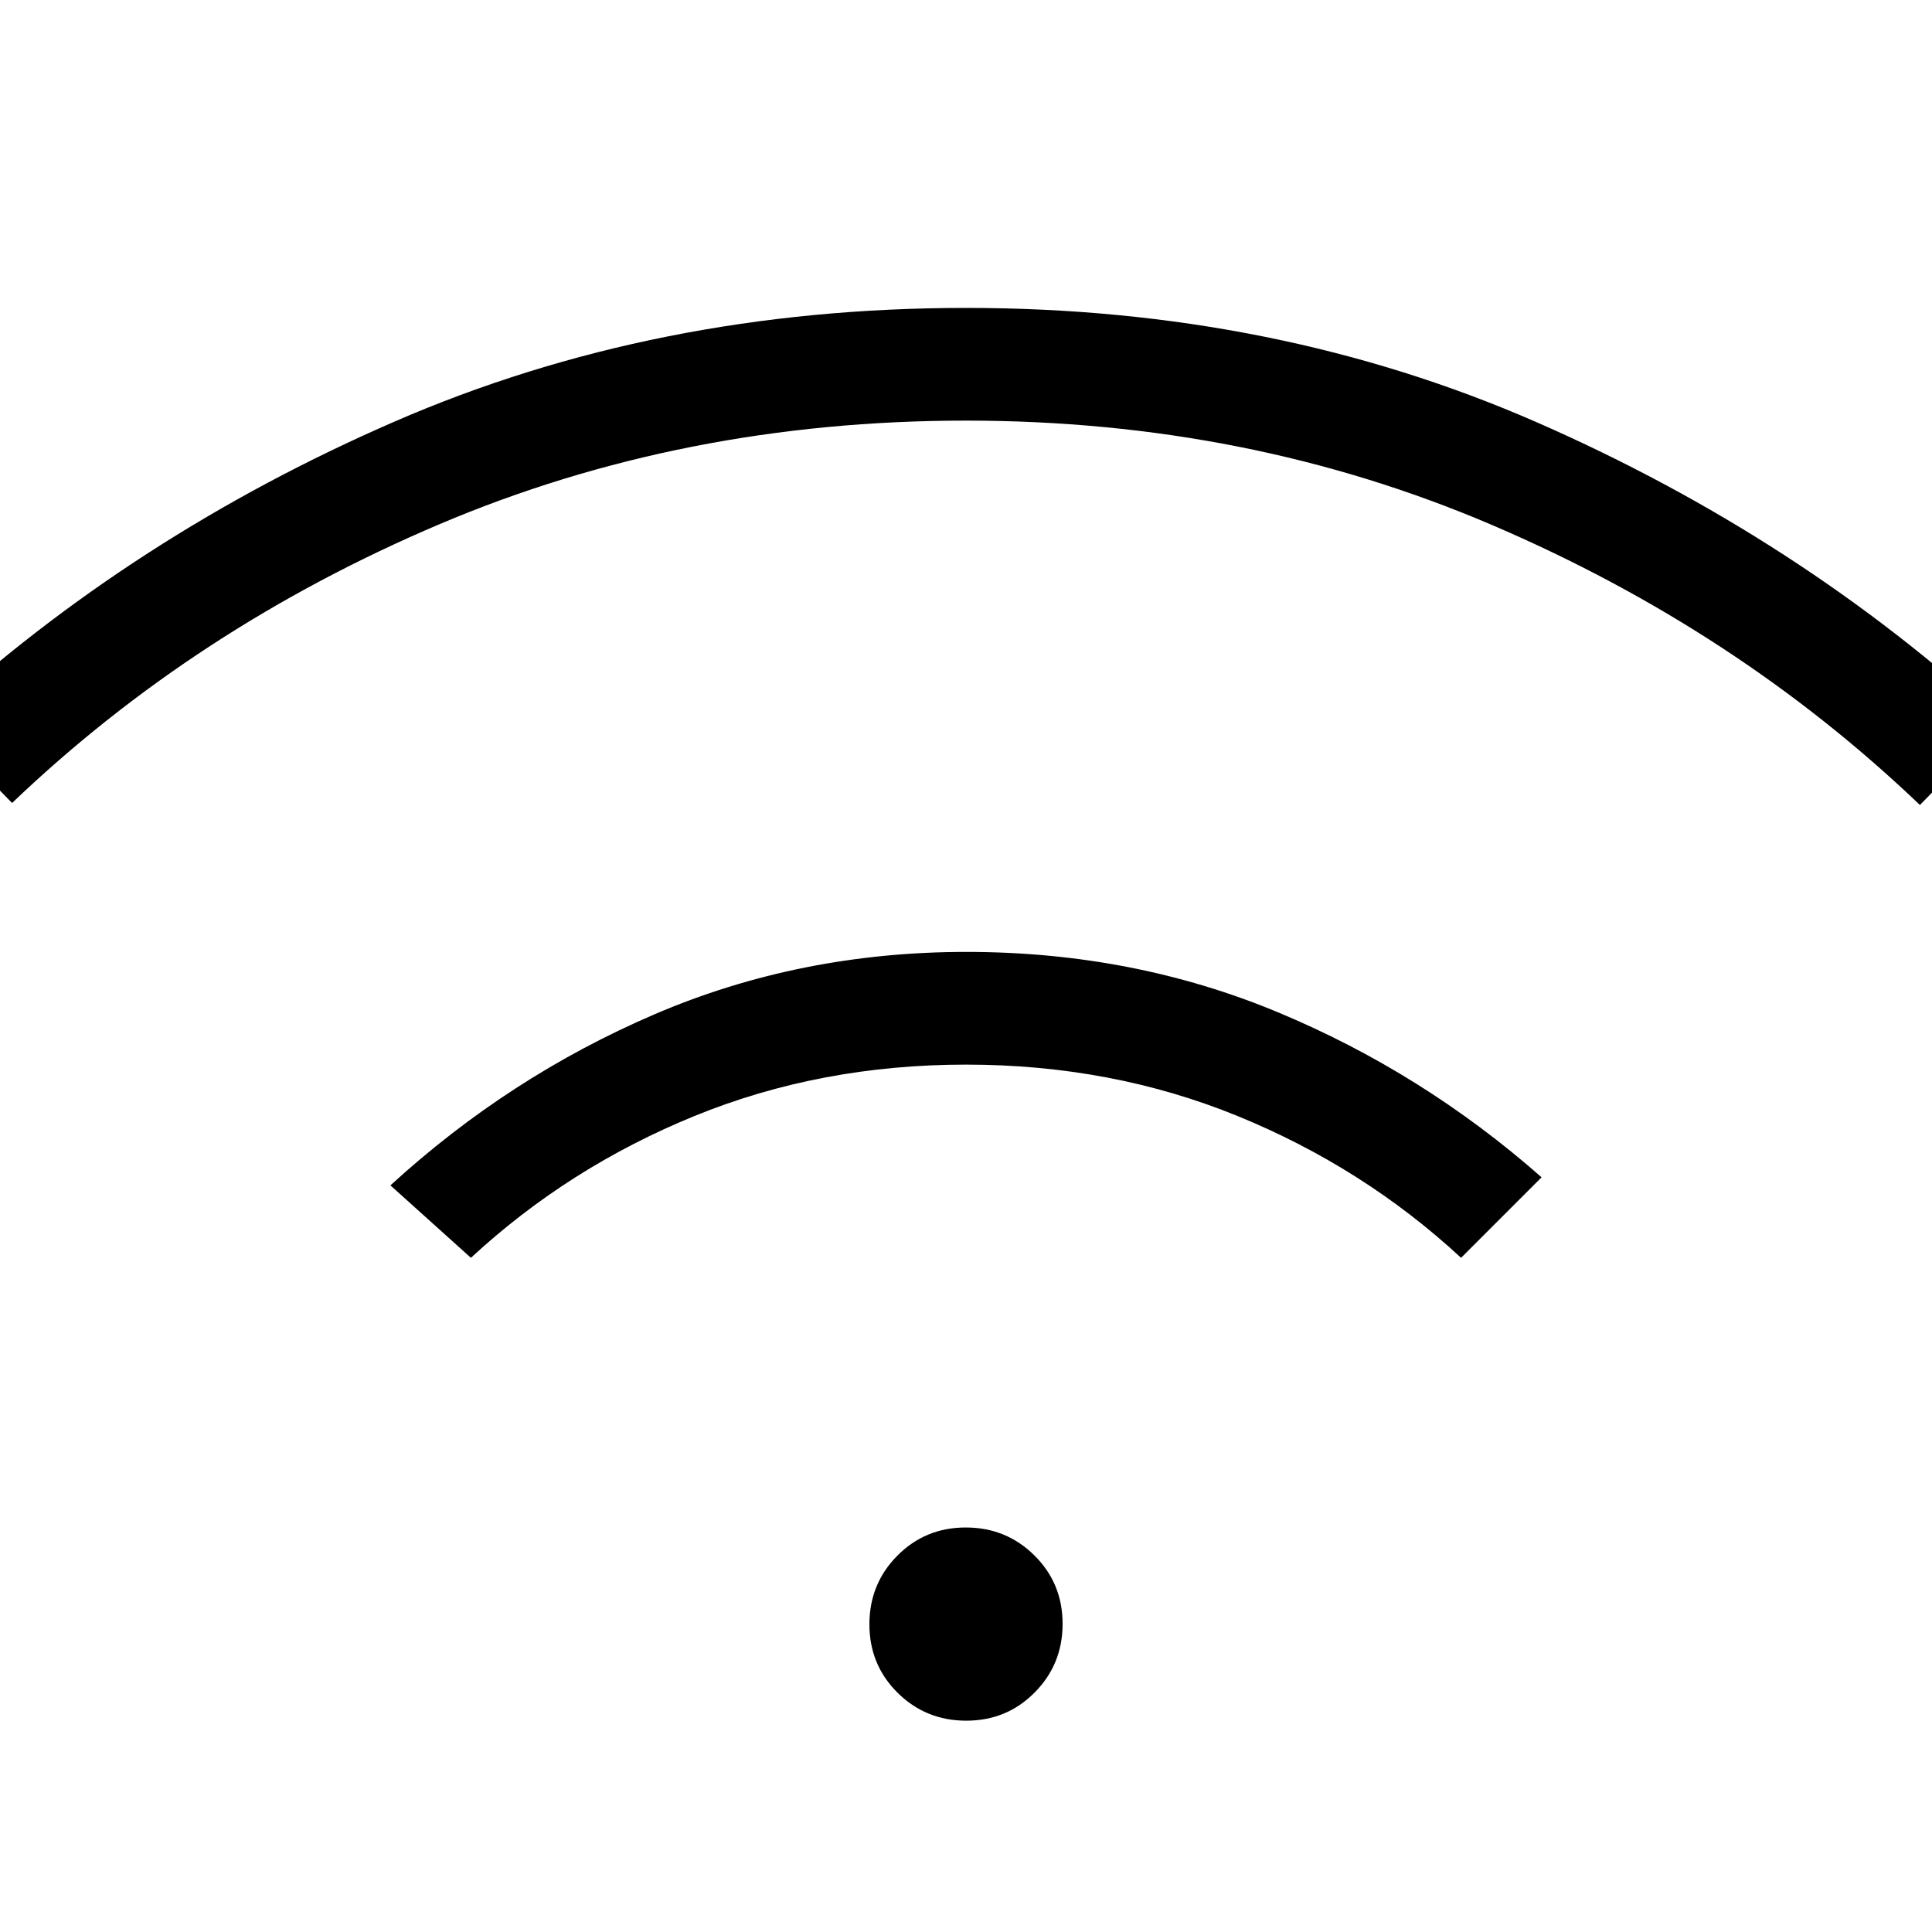 <svg xmlns="http://www.w3.org/2000/svg" height="20" viewBox="0 -960 960 960" width="20"><path d="M480.11-105Q460-105 446-118.89q-14-13.88-14-34Q432-173 445.89-187q13.88-14 34-14Q500-201 514-187.11q14 13.88 14 34Q528-133 514.11-119q-13.88 14-34 14ZM234-335l-40-36q59-54 131.24-85 72.24-31 155-31T635-457q72 30 131 82l-40 40q-48.55-44.94-111.1-70.47T480-431q-72.35 0-134.9 25.53Q282.55-379.94 234-335ZM6-561l-40-41q100-92 230-148.5T480-807q154 0 284 57t230 149l-40 41q-91-87-212.32-139T480-751q-140.36 0-261.68 51.5T6-561Z"/></svg>